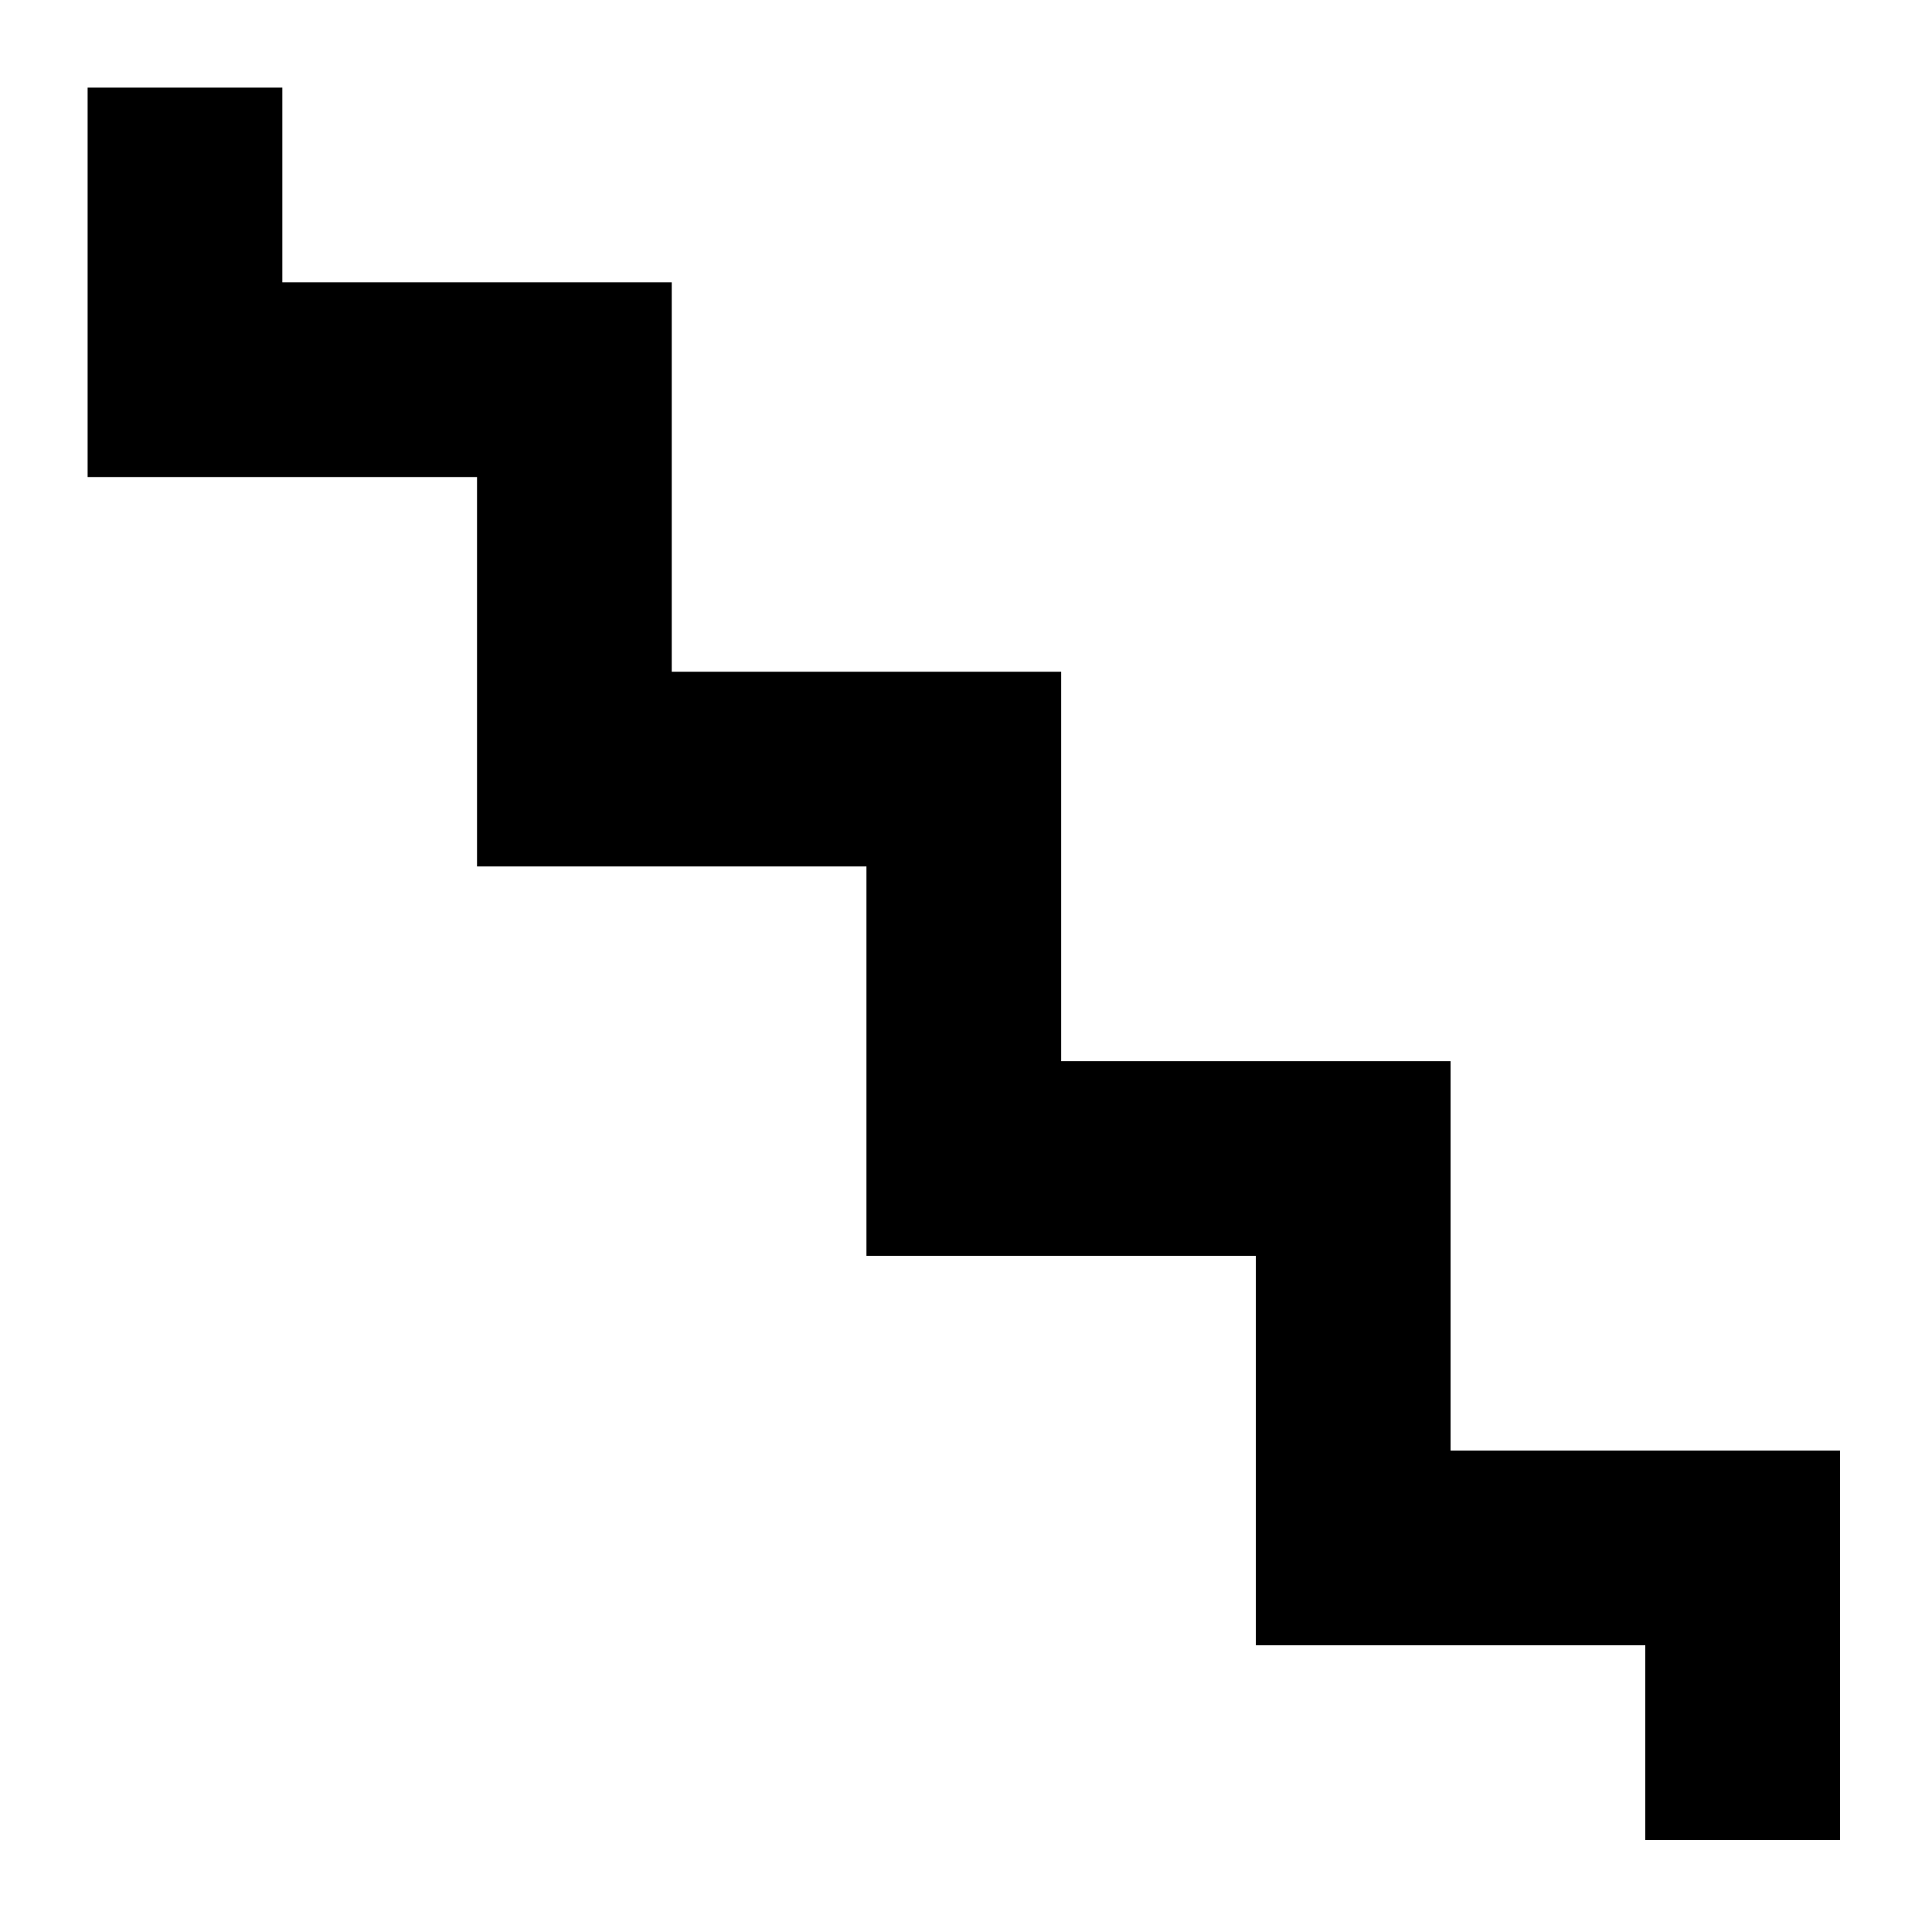 <svg xmlns="http://www.w3.org/2000/svg" width="600" height="600">
<polygon points="27.211,27.211 87.68,27.211 87.68,87.68 208.617,87.68 208.617,208.617 329.554,208.617 329.554,329.554 450.491,329.554 450.491,450.491 571.429,450.491 571.429,571.429 510.96,571.429 510.96,510.96 390.023,510.96 390.023,390.023 269.085,390.023 269.085,269.085 148.148,269.085 148.148,148.148 27.211,148.148" class="polygon" opacity="1.0"/>
<line x1="27.211" y1="148.148" x2="87.68" y2="27.211" class="edge_style" opacity="1.0"/>
<line x1="27.211" y1="148.148" x2="87.68" y2="87.68" class="edge_style" opacity="1.0"/>
<line x1="27.211" y1="148.148" x2="208.617" y2="87.68" class="edge_style" opacity="1.0"/>
<line x1="571.429" y1="450.491" x2="510.96" y2="571.429" class="edge_style" opacity="1.0"/>
<line x1="571.429" y1="450.491" x2="510.96" y2="510.96" class="edge_style" opacity="1.0"/>
<line x1="450.491" y1="450.491" x2="510.96" y2="510.96" class="edge_style" opacity="1.0"/>
<line x1="450.491" y1="450.491" x2="390.023" y2="510.96" class="edge_style" opacity="1.0"/>
<line x1="450.491" y1="329.554" x2="390.023" y2="510.96" class="edge_style" opacity="1.0"/>
<line x1="450.491" y1="329.554" x2="390.023" y2="390.023" class="edge_style" opacity="1.0"/>
<line x1="329.554" y1="329.554" x2="390.023" y2="390.023" class="edge_style" opacity="1.0"/>
<line x1="329.554" y1="329.554" x2="269.085" y2="390.023" class="edge_style" opacity="1.0"/>
<line x1="329.554" y1="208.617" x2="269.085" y2="390.023" class="edge_style" opacity="1.0"/>
<line x1="329.554" y1="208.617" x2="269.085" y2="269.085" class="edge_style" opacity="1.0"/>
<line x1="208.617" y1="208.617" x2="269.085" y2="269.085" class="edge_style" opacity="1.0"/>
<line x1="208.617" y1="208.617" x2="148.148" y2="269.085" class="edge_style" opacity="1.0"/>
<line x1="208.617" y1="87.68" x2="148.148" y2="269.085" class="edge_style" opacity="1.0"/>
<line x1="208.617" y1="87.68" x2="148.148" y2="148.148" class="edge_style" opacity="1.0"/>
<circle cx="27.211" cy="27.211" class="red_point" opacity="1.0"/>
<circle cx="87.68" cy="27.211" class="green_point" opacity="1.0"/>
<circle cx="87.68" cy="87.68" class="red_point" opacity="1.0"/>
<circle cx="208.617" cy="87.68" class="green_point" opacity="1.0"/>
<circle cx="208.617" cy="208.617" class="red_point" opacity="1.0"/>
<circle cx="329.554" cy="208.617" class="blue_point" opacity="1.0"/>
<circle cx="329.554" cy="329.554" class="green_point" opacity="1.0"/>
<circle cx="450.491" cy="329.554" class="red_point" opacity="1.0"/>
<circle cx="450.491" cy="450.491" class="blue_point" opacity="1.0"/>
<circle cx="571.429" cy="450.491" class="green_point" opacity="1.0"/>
<circle cx="571.429" cy="571.429" class="red_point" opacity="1.0"/>
<circle cx="510.96" cy="571.429" class="blue_point" opacity="1.0"/>
<circle cx="510.96" cy="510.96" class="red_point" opacity="1.0"/>
<circle cx="390.023" cy="510.96" class="green_point" opacity="1.0"/>
<circle cx="390.023" cy="390.023" class="blue_point" opacity="1.0"/>
<circle cx="269.085" cy="390.023" class="red_point" opacity="1.0"/>
<circle cx="269.085" cy="269.085" class="green_point" opacity="1.0"/>
<circle cx="148.148" cy="269.085" class="blue_point" opacity="1.0"/>
<circle cx="148.148" cy="148.148" class="red_point" opacity="1.0"/>
<circle cx="27.211" cy="148.148" class="blue_point" opacity="1.0"/>
</svg>